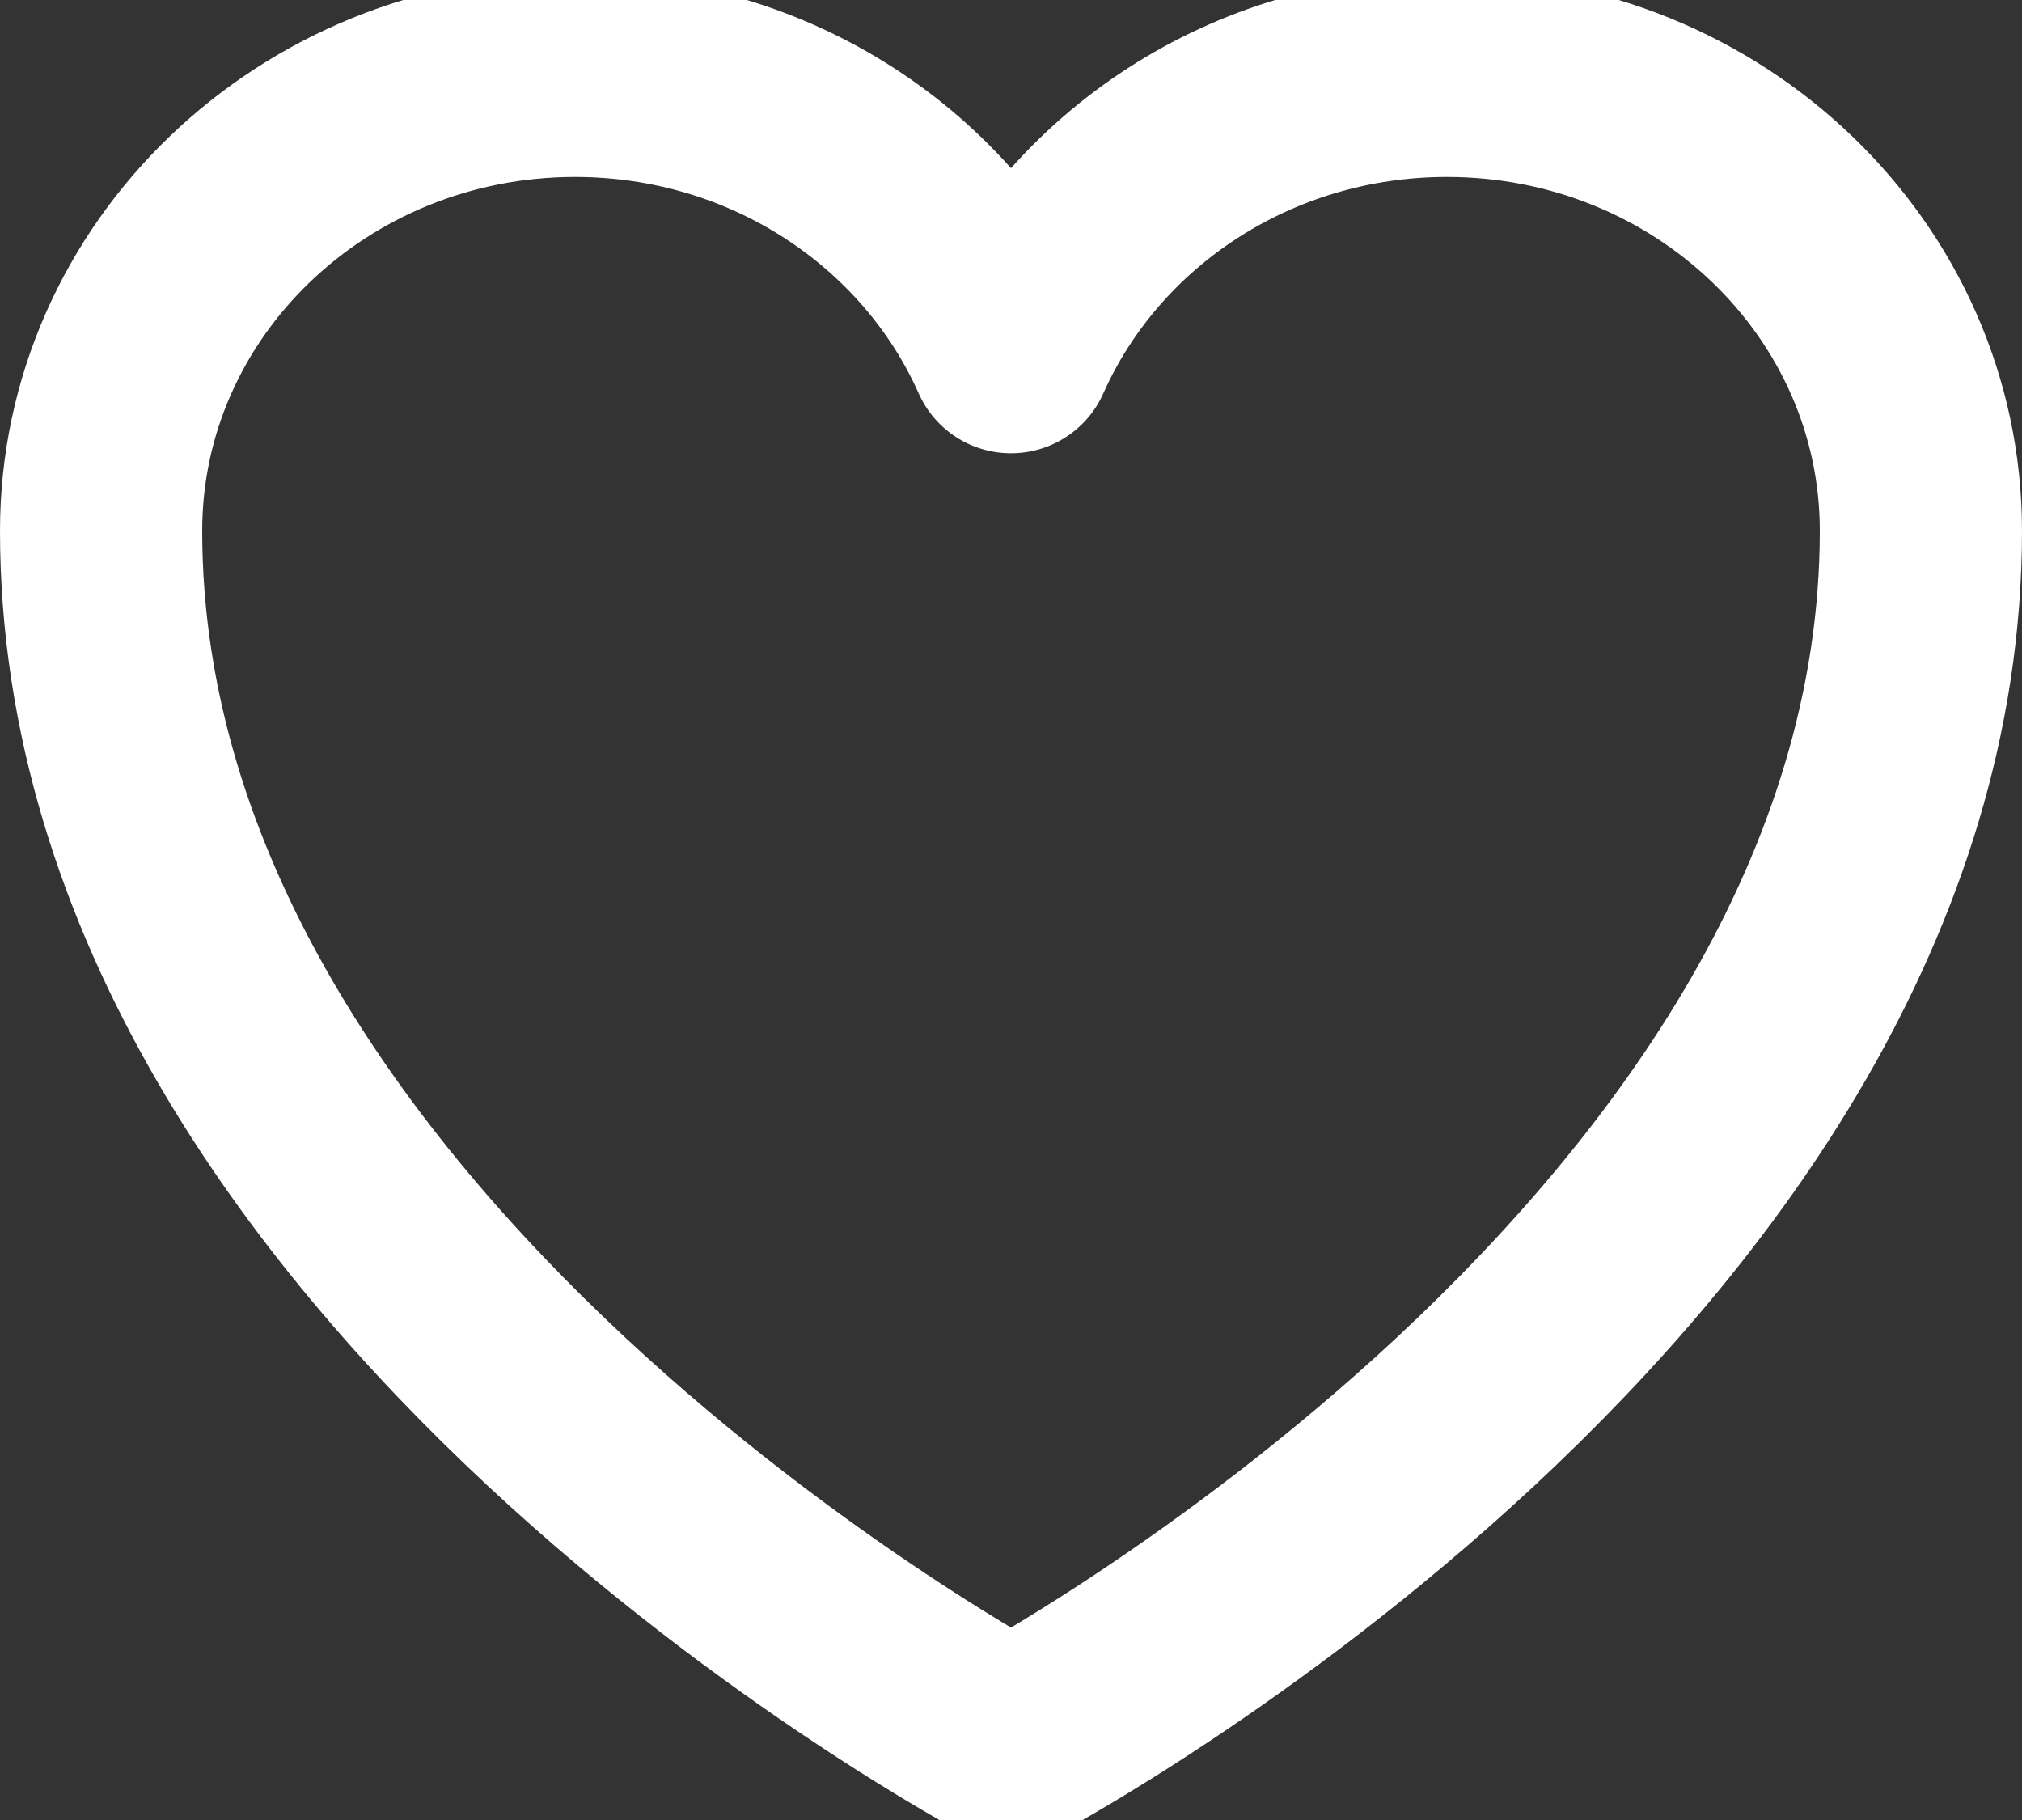 <svg class="wpe-icon wpe-icon--heart" viewBox="0 0 20 18" fill="none" xmlns="http://www.w3.org/2000/svg">
	<rect x="0" y="0" width="20" height="18" fill="#333333" stroke="none"/>
	<path d="M19 5.25C19 2.765 16.901 0.75 14.312 0.75C12.377 0.75 10.715 1.876 10 3.483C9.285 1.876 7.623 0.75 5.687 0.75C3.1 0.75 1 2.765 1 5.25C1 12.47 10 17.25 10 17.25C10 17.25 19 12.47 19 5.25Z" stroke="white" stroke-width="2" stroke-linecap="round" stroke-linejoin="round"/>
</svg>